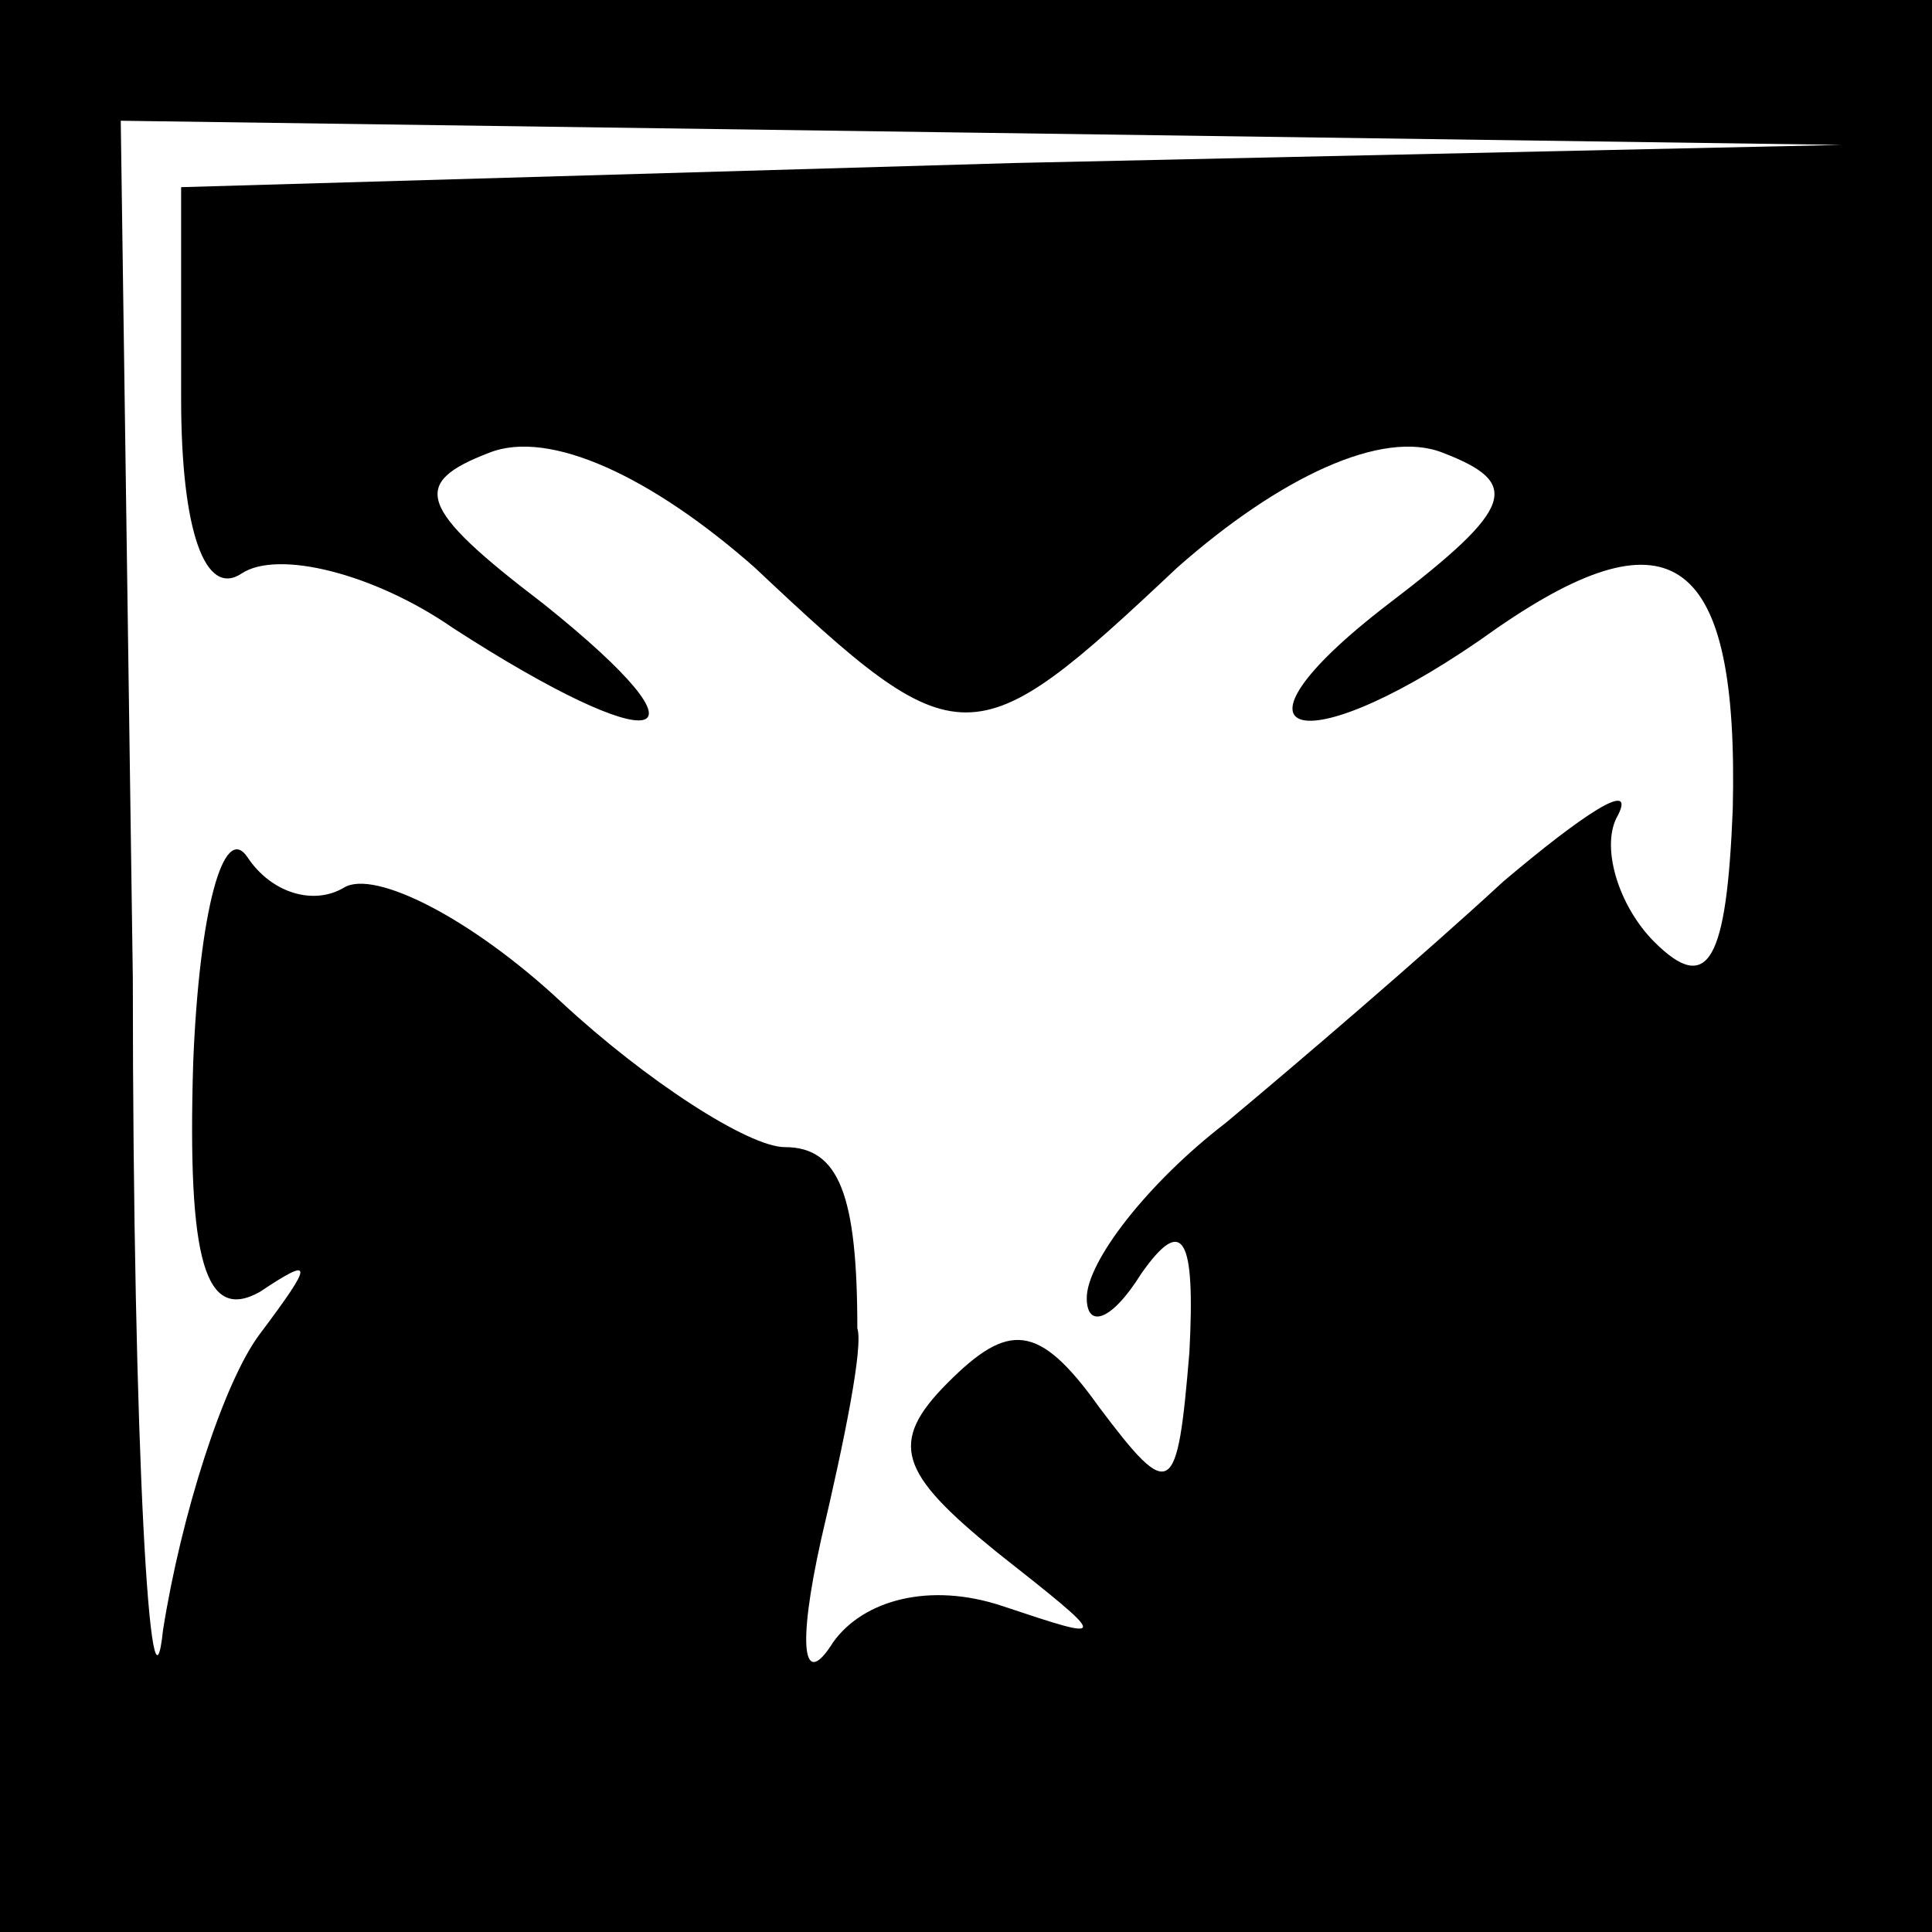 <?xml version="1.0" standalone="no"?>
<!DOCTYPE svg PUBLIC "-//W3C//DTD SVG 20010904//EN"
 "http://www.w3.org/TR/2001/REC-SVG-20010904/DTD/svg10.dtd">
<svg version="1.0" xmlns="http://www.w3.org/2000/svg"
 width="32pt" height="32pt" viewBox="0 0 32 32"
 preserveAspectRatio="xMidYMid meet">
<rect x="0" y="0" width="32" height="32" fill="#808080" stroke="none"/>
<g transform="translate(0,32) scale(0.1,-0.1)"
fill="#000000" stroke="none">
<path fill="#000000" stroke="none" d="M0 160 l0 -160 160 0 160 0 0 160 0
160 -160 0 -160 0 0 -160z"/>
<path fill="#ffffff" stroke="none" d="M168 293 l-138 -4 0 -35 c0 -22 4 -33
10 -29 6 4 22 0 35 -9 34 -22 45 -20 15 4 -21 16 -22 20 -9 25 10 4 27 -4 44
-19 34 -32 36 -32 70 0 17 15 34 23 44 19 13 -5 12 -9 -9 -25 -30 -23 -14 -27
18 -4 29 20 40 12 39 -30 -1 -25 -4 -31 -13 -22 -6 6 -9 16 -6 21 3 6 -6 0
-19 -11 -13 -12 -34 -30 -46 -40 -13 -10 -23 -23 -23 -29 0 -5 4 -4 9 4 7 10
9 6 8 -13 -2 -24 -3 -25 -15 -9 -10 14 -15 14 -25 4 -10 -10 -8 -15 8 -28 19
-15 19 -15 1 -9 -12 4 -23 1 -28 -6 -5 -8 -6 -1 -2 17 4 17 7 32 6 35 0 22 -3
30 -12 30 -6 0 -23 11 -37 24 -15 14 -31 22 -36 19 -5 -3 -12 -1 -16 5 -4 6
-8 -9 -9 -34 -1 -33 2 -43 11 -38 9 6 9 5 0 -7 -6 -8 -13 -30 -16 -49 -2 -19
-5 29 -5 108 l-2 142 143 -2 142 -2 -137 -3z"/>
</g>
</svg>
